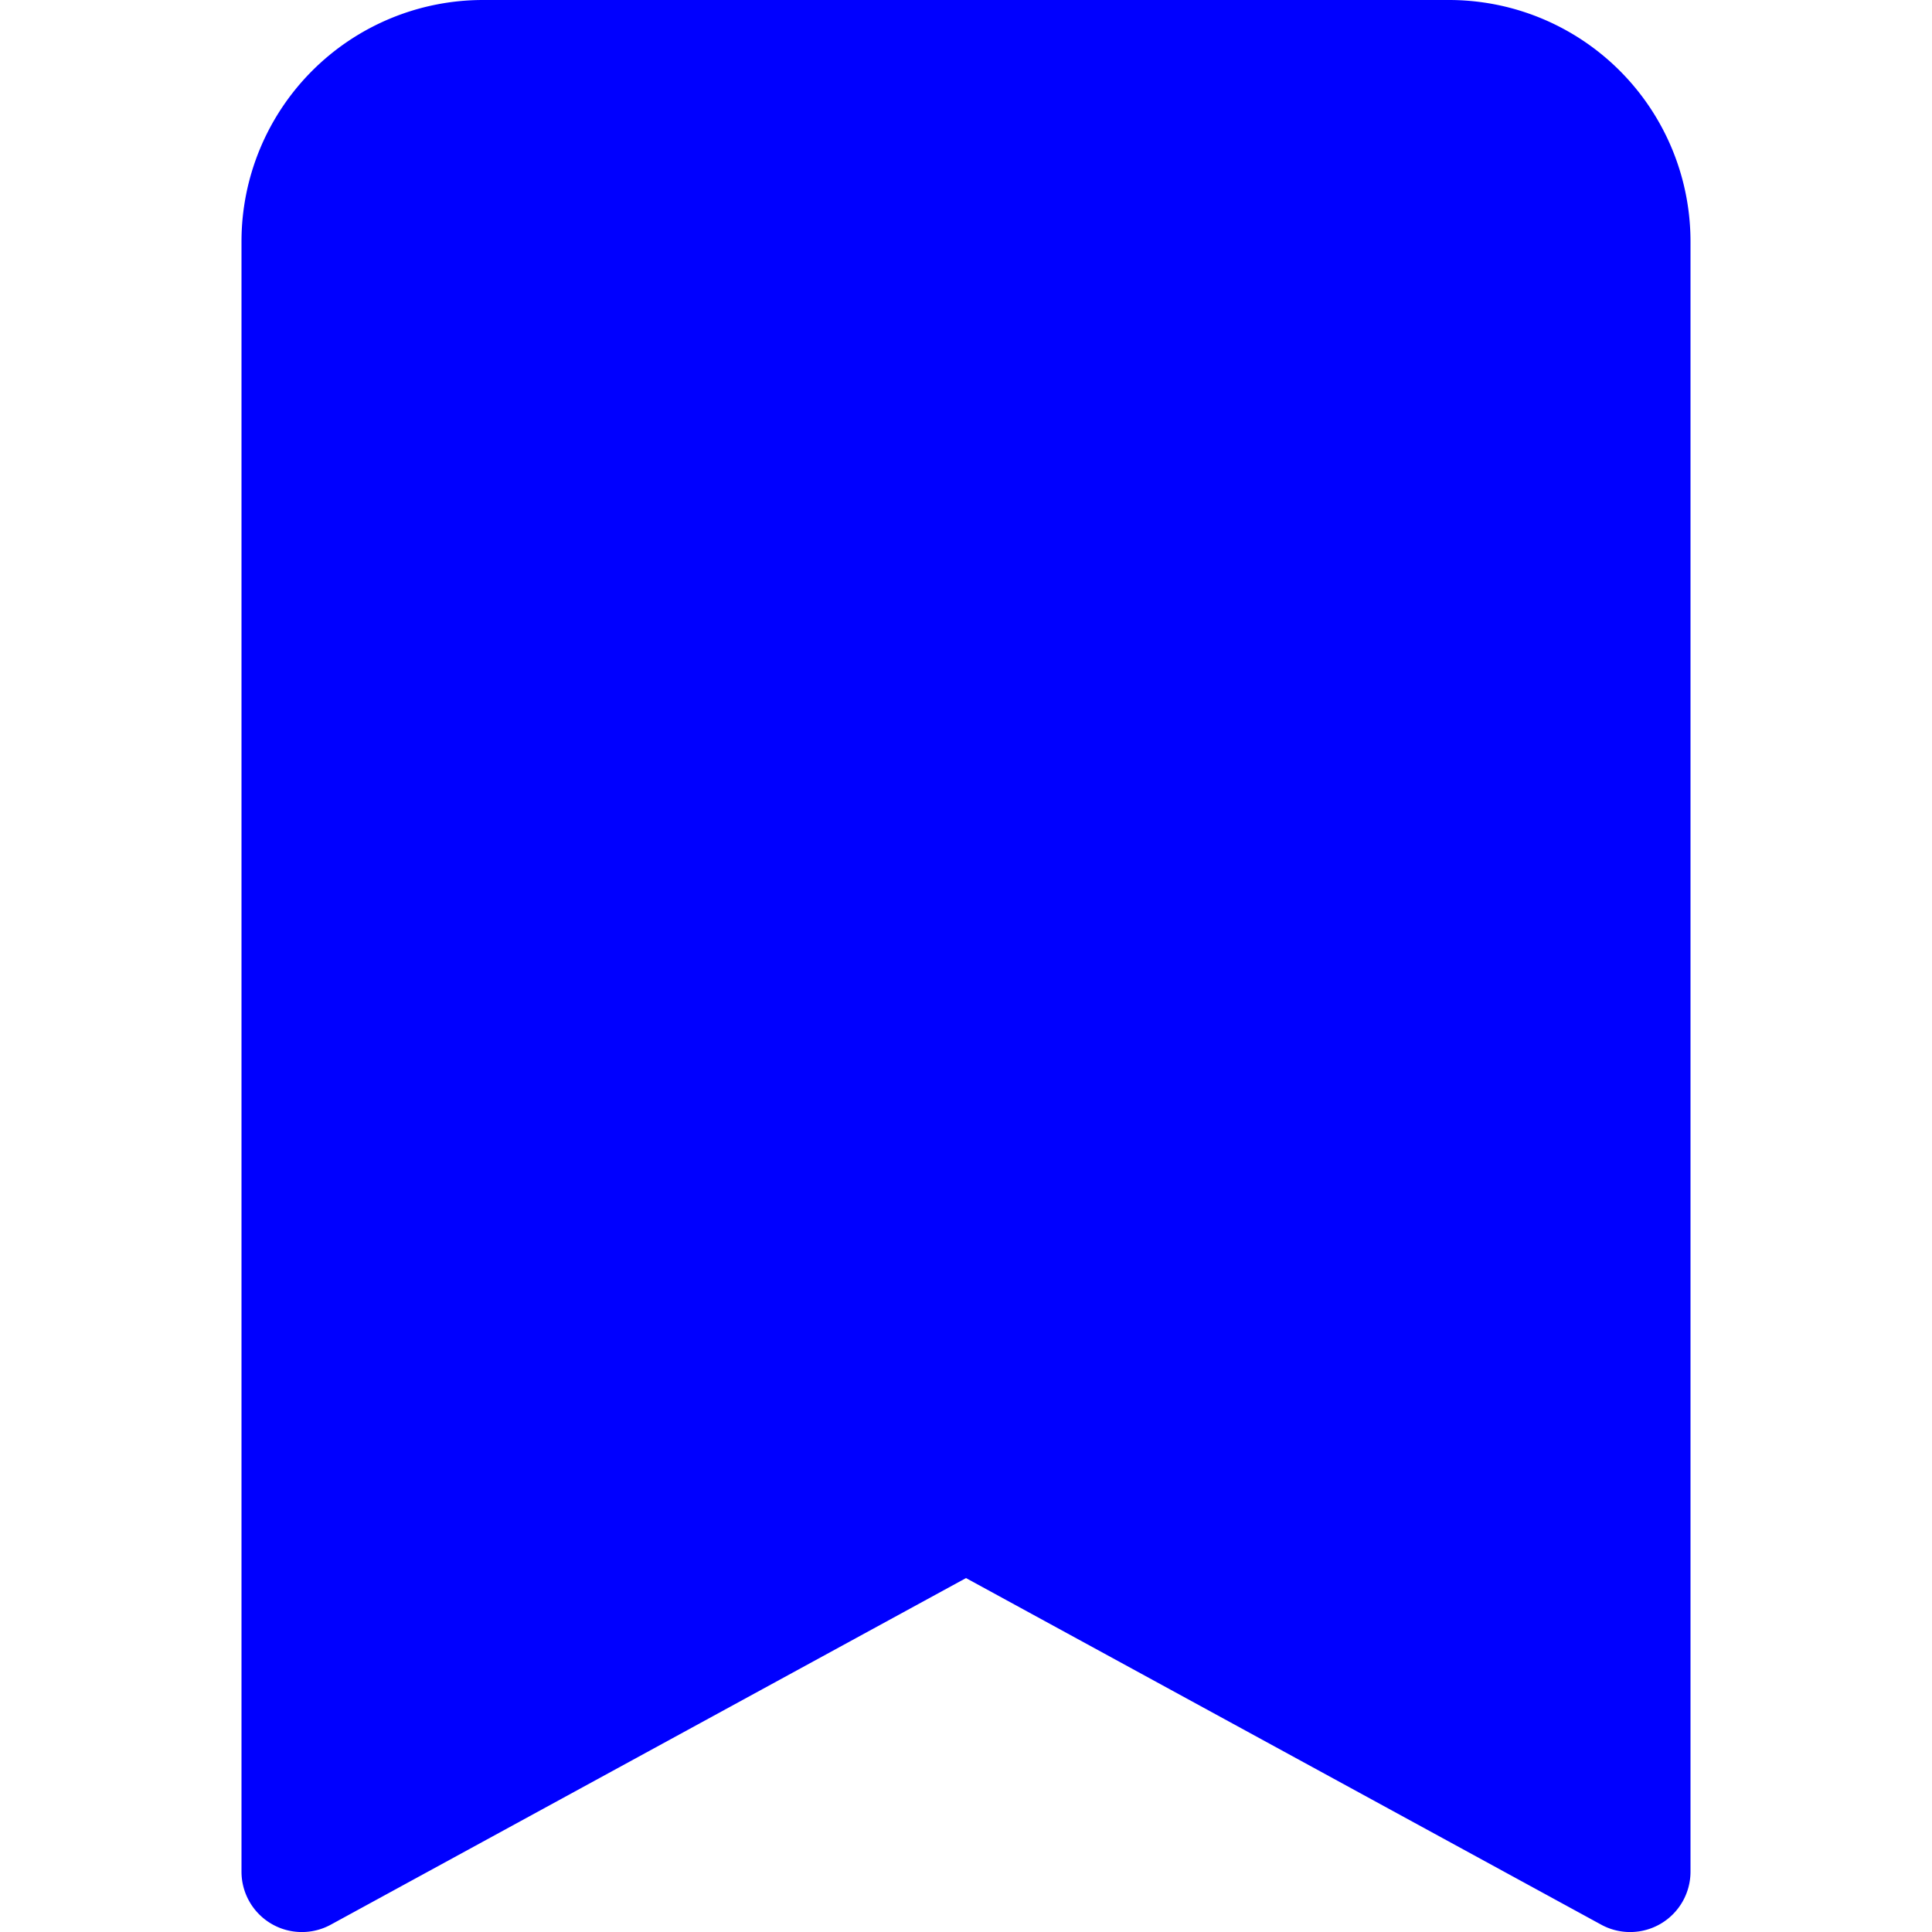 <!-- <?xml version="1.0" encoding="UTF-8"?>
<svg width="20pt" height="20pt" version="1" viewBox="0 0 700 700" fill="currentColor" xmlns="http://www.w3.org/2000/svg">
 <path d="m450 0h-199.99c-26.512 0.03125-51.926 10.578-70.672 29.324-18.746 18.746-29.293 44.16-29.324 70.672v439.98c0 5.0156 1.8867 9.8516 5.2852 13.539 3.3984 3.6914 8.0625 5.9727 13.059 6.3867 5 0.41406 9.9727-1.0664 13.934-4.1445l167.71-130.44 167.71 130.43v0.003907c3.9609 3.0781 8.9336 4.5586 13.934 4.1445 4.9961-0.41406 9.6602-2.6953 13.059-6.3867 3.3984-3.6875 5.2852-8.5234 5.2852-13.539v-439.98c-0.03125-26.512-10.578-51.926-29.324-70.672-18.746-18.746-44.16-29.293-70.672-29.324zm59.996 499.08-147.71-114.88h0.003906c-3.5117-2.7305-7.832-4.2148-12.281-4.2148s-8.7695 1.4844-12.281 4.2148l-147.71 114.88v-399.09c0-15.91 6.3242-31.172 17.574-42.426 11.254-11.25 26.512-17.57 42.426-17.57h199.99c15.914 0 31.172 6.3203 42.426 17.57 11.25 11.254 17.574 26.516 17.574 42.426z"/>
</svg> -->
<svg style="color: blue" xmlns="http://www.w3.org/2000/svg" width="16" height="16" fill="currentColor" class="bi bi-bookmark-fill" viewBox="0 0 16 16"> <path d="M2 2v13.5a.5.5 0 0 0 .74.439L8 13.069l5.26 2.87A.5.5 0 0 0 14 15.5V2a2 2 0 0 0-2-2H4a2 2 0 0 0-2 2z" ></path> </svg>